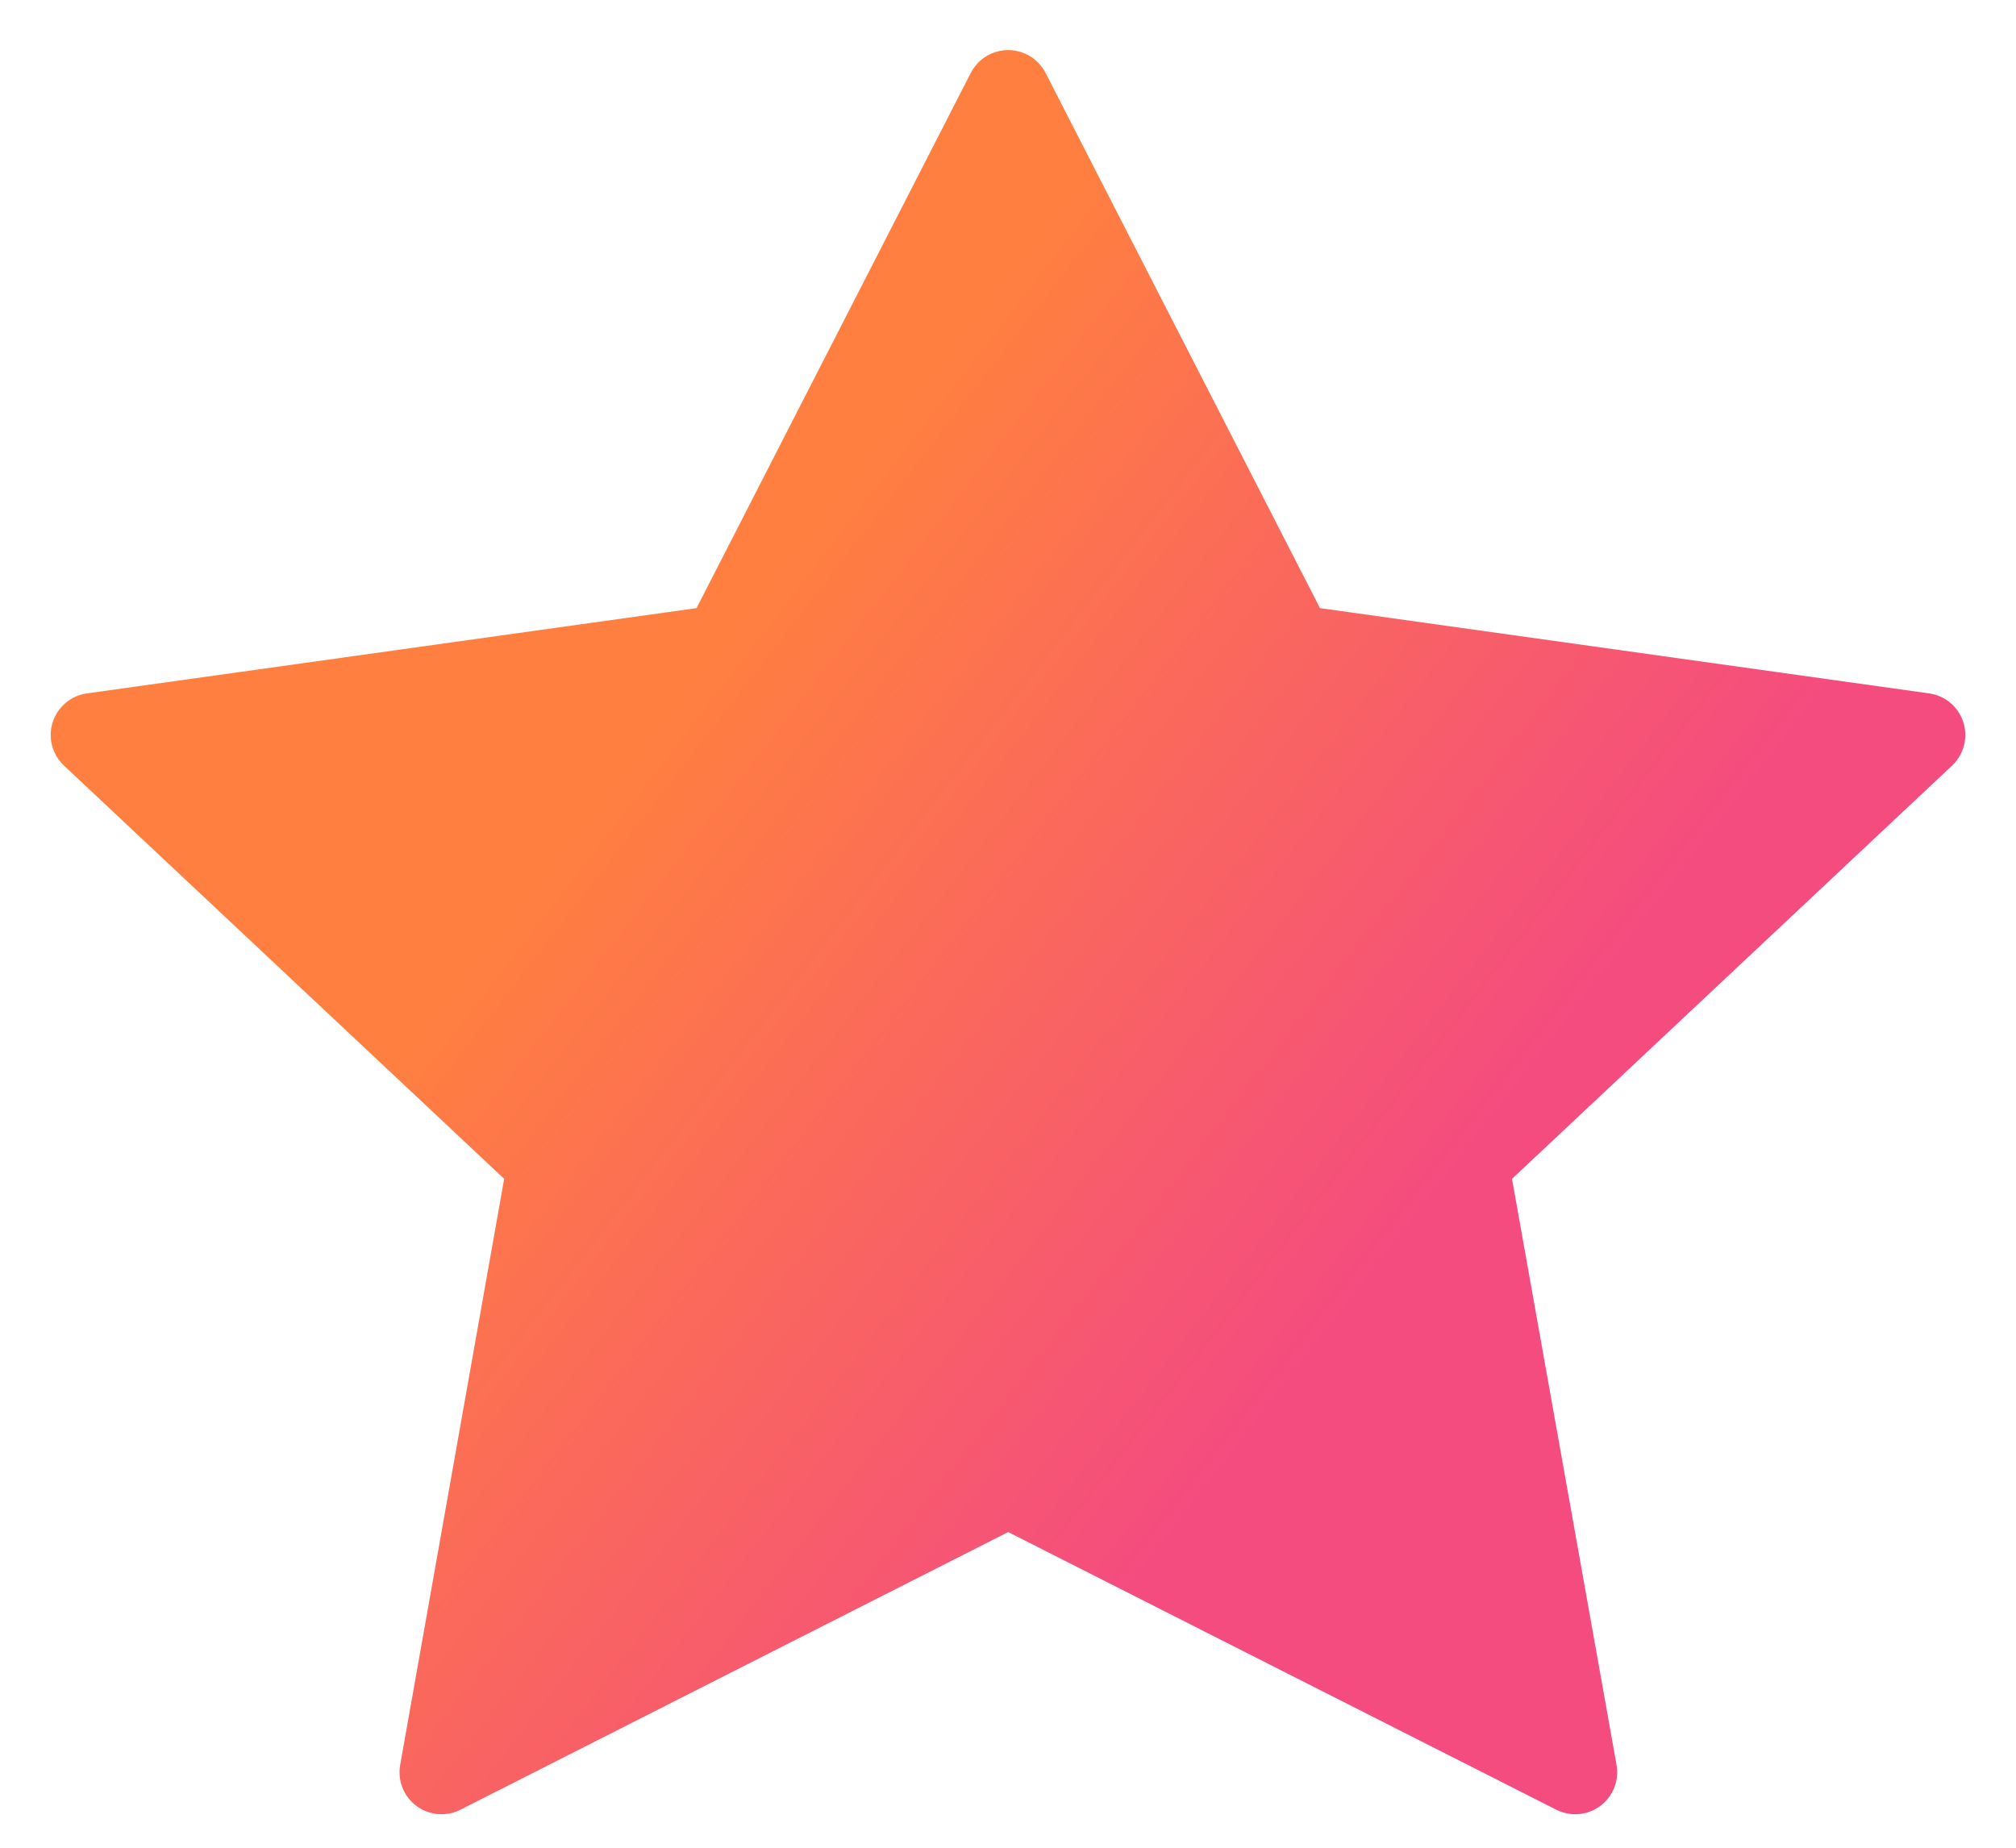 <?xml version="1.0" encoding="UTF-8"?>
<svg width="48px" height="44px" viewBox="0 0 48 44" version="1.1" xmlns="http://www.w3.org/2000/svg" xmlns:xlink="http://www.w3.org/1999/xlink">
    <title>7038E2B7-6313-4446-826D-F2CF06E5C7AC</title>
    <defs>
        <linearGradient x1="34.29%" y1="35.21%" x2="73.765%" y2="62.663%" id="linearGradient-1">
            <stop stop-color="#FF7F40" offset="0%"></stop>
            <stop stop-color="#F44C7F" offset="100%"></stop>
        </linearGradient>
    </defs>
    <g id="Design" stroke="none" stroke-width="1" fill="none" fill-rule="evenodd">
        <g id="Regional-Leaderboard" transform="translate(-32, -329)" fill-rule="nonzero">
            <g id="star-1-icon" transform="translate(32, 329)">
                <path d="M24.004,36.483 L10.964,43.094 C10.472,43.344 9.87,43.147 9.62,42.655 C9.522,42.461 9.49,42.241 9.528,42.028 L12.004,28.072 L12.004,28.072 L1.523,18.231 C1.12,17.853 1.1,17.22 1.478,16.818 C1.635,16.651 1.843,16.543 2.069,16.512 L16.584,14.481 L16.584,14.481 L23.114,1.736 C23.366,1.245 23.969,1.051 24.46,1.302 C24.647,1.398 24.799,1.55 24.894,1.736 L31.428,14.481 L31.428,14.481 L45.932,16.512 C46.479,16.588 46.86,17.094 46.784,17.641 C46.752,17.866 46.644,18.075 46.478,18.231 L36,28.072 L36,28.072 L38.489,42.027 C38.586,42.57 38.224,43.09 37.681,43.187 C37.467,43.225 37.247,43.192 37.053,43.094 L24.004,36.483 L24.004,36.483 Z" id="Path" fill="url(#linearGradient-1)"></path>
            </g>
        </g>
    </g>
</svg>